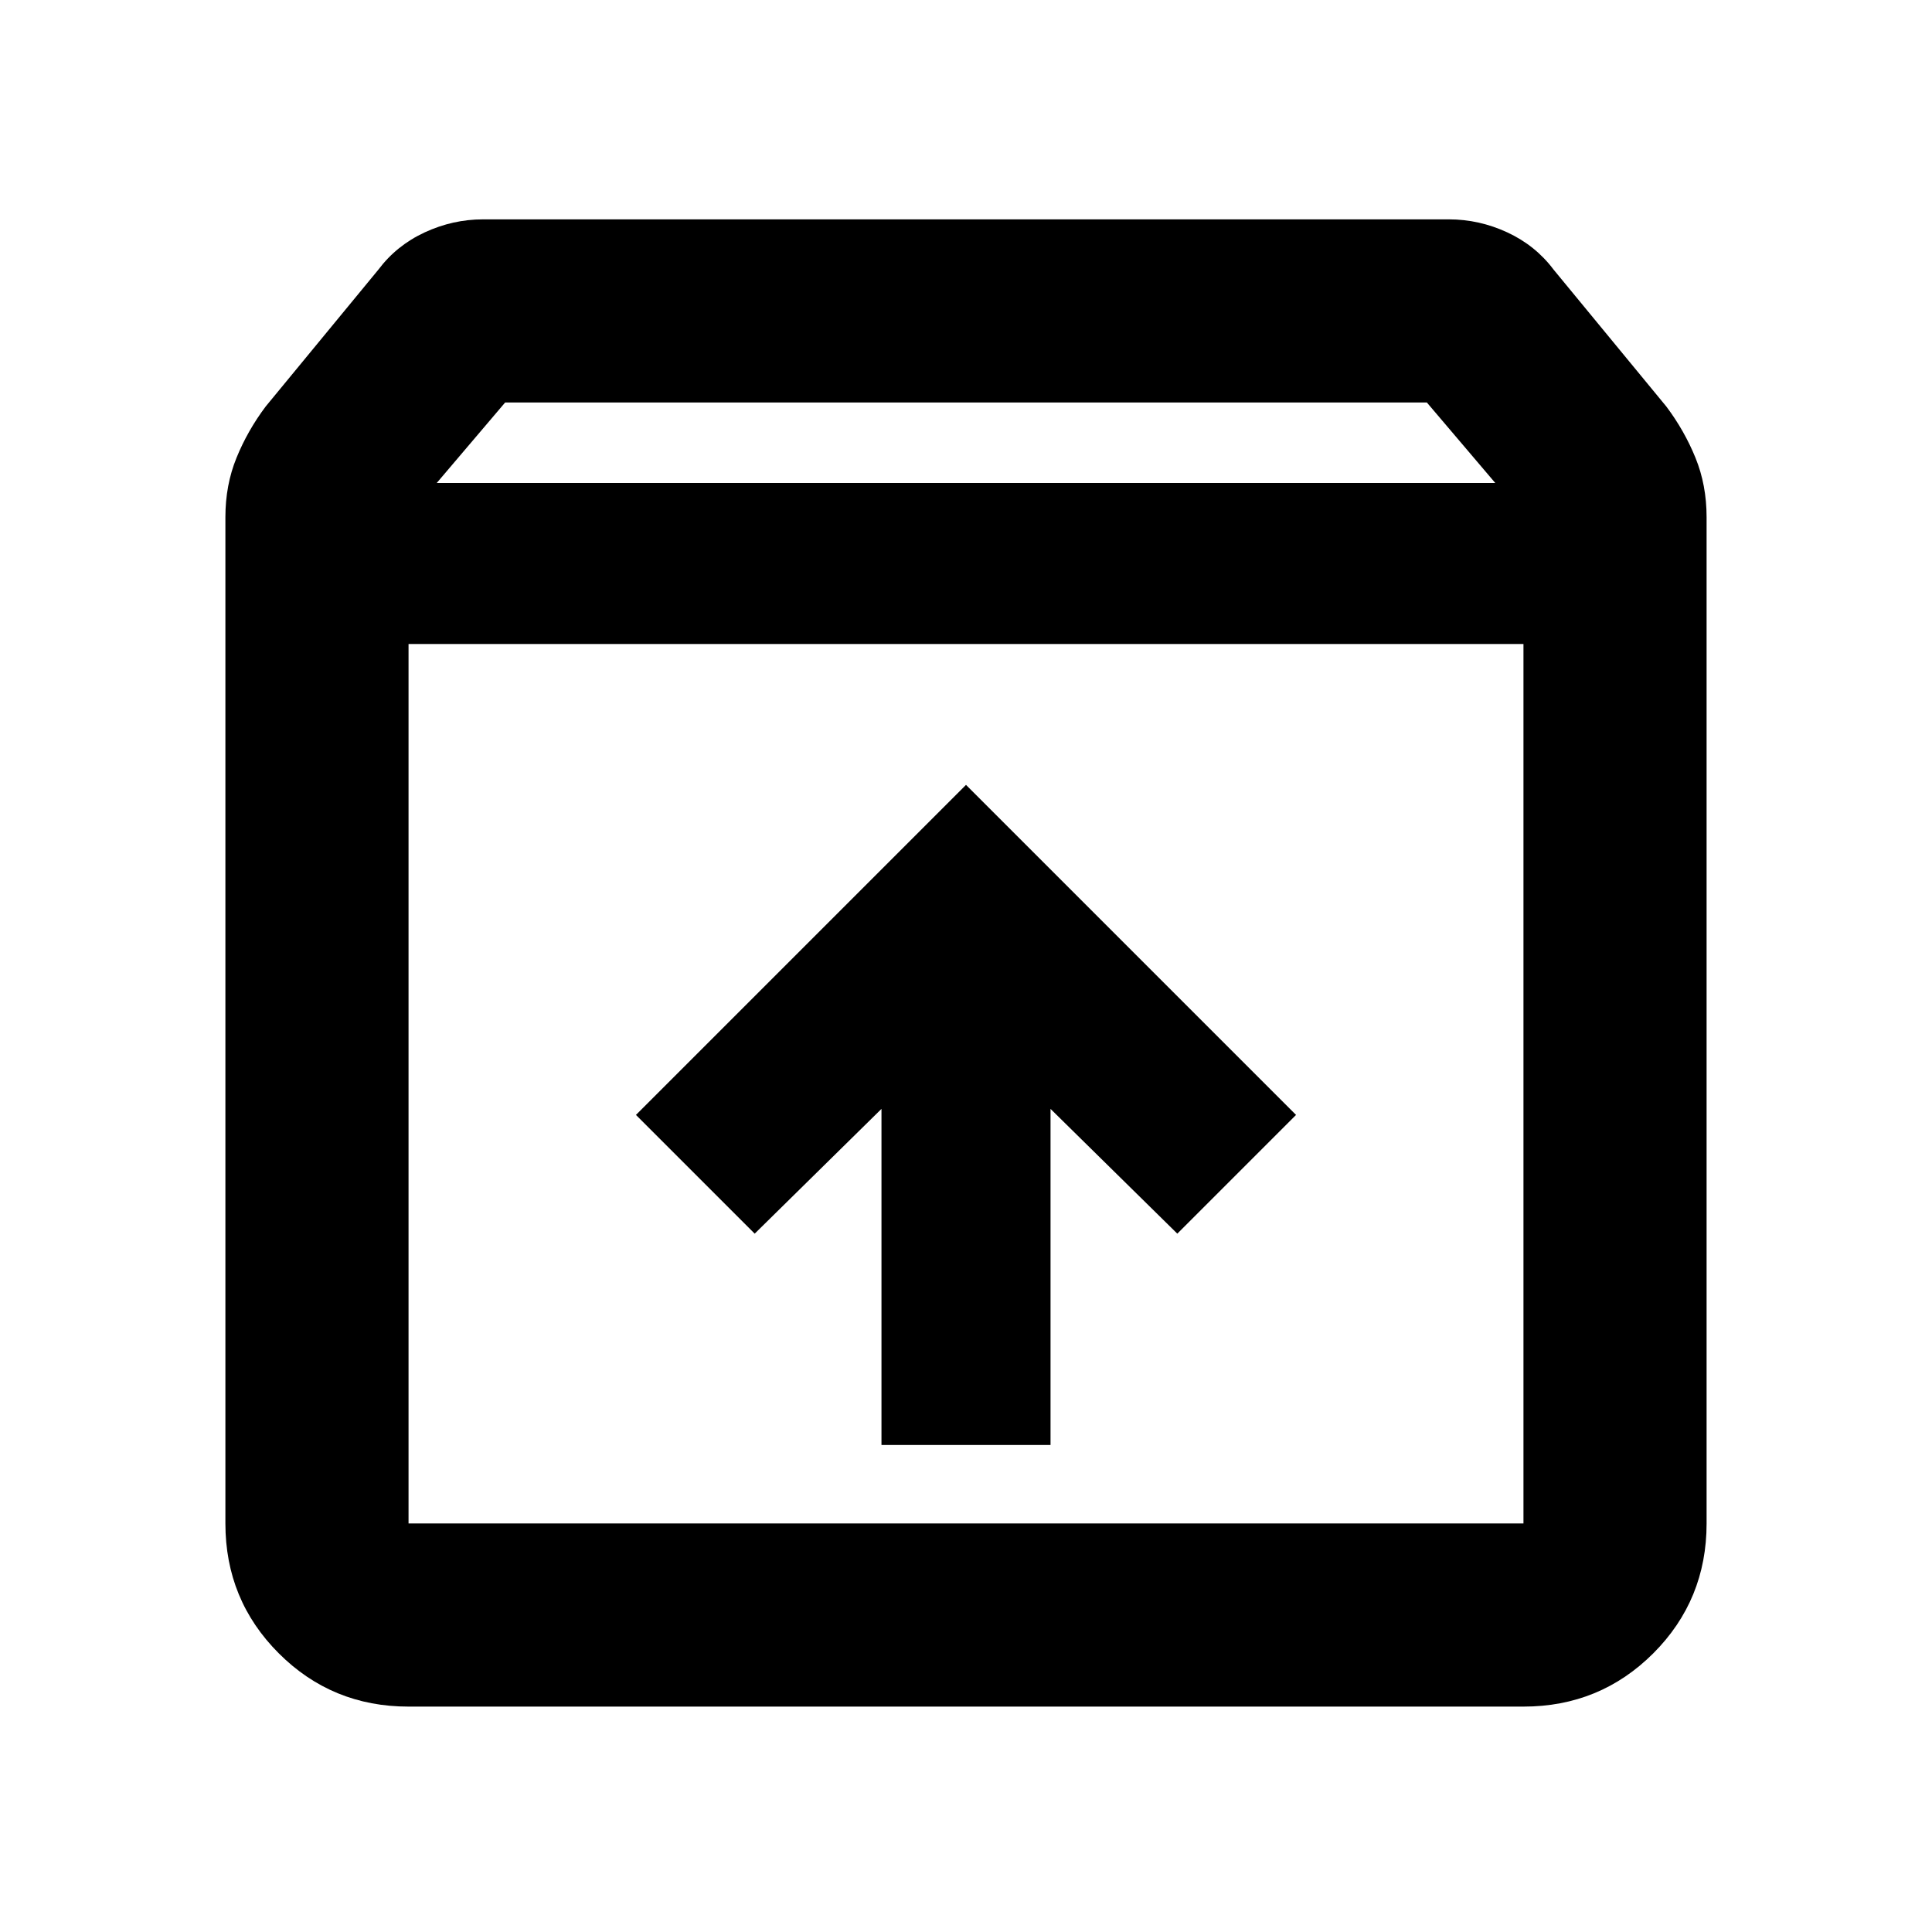 <svg xmlns="http://www.w3.org/2000/svg" height="24" width="24"><path d="M5.075 21.2q-.95 0-1.612-.662-.663-.663-.663-1.613v-12.5q0-.4.138-.738.137-.337.362-.637l1.4-1.7q.225-.3.575-.463.35-.162.725-.162h12q.375 0 .725.162.35.163.575.463l1.4 1.7q.225.3.362.637.138.338.138.738v12.5q0 .95-.662 1.613-.663.662-1.613.662ZM5.425 6h13.15l-.85-1H6.275Zm-.35 2v10.925h13.85V8Zm5.875 9.95h2.1v-4.175l1.575 1.55L16.1 13.85 12 9.75l-4.1 4.1 1.475 1.475 1.575-1.55Zm-5.875.975h13.85-13.85Z"/></svg>